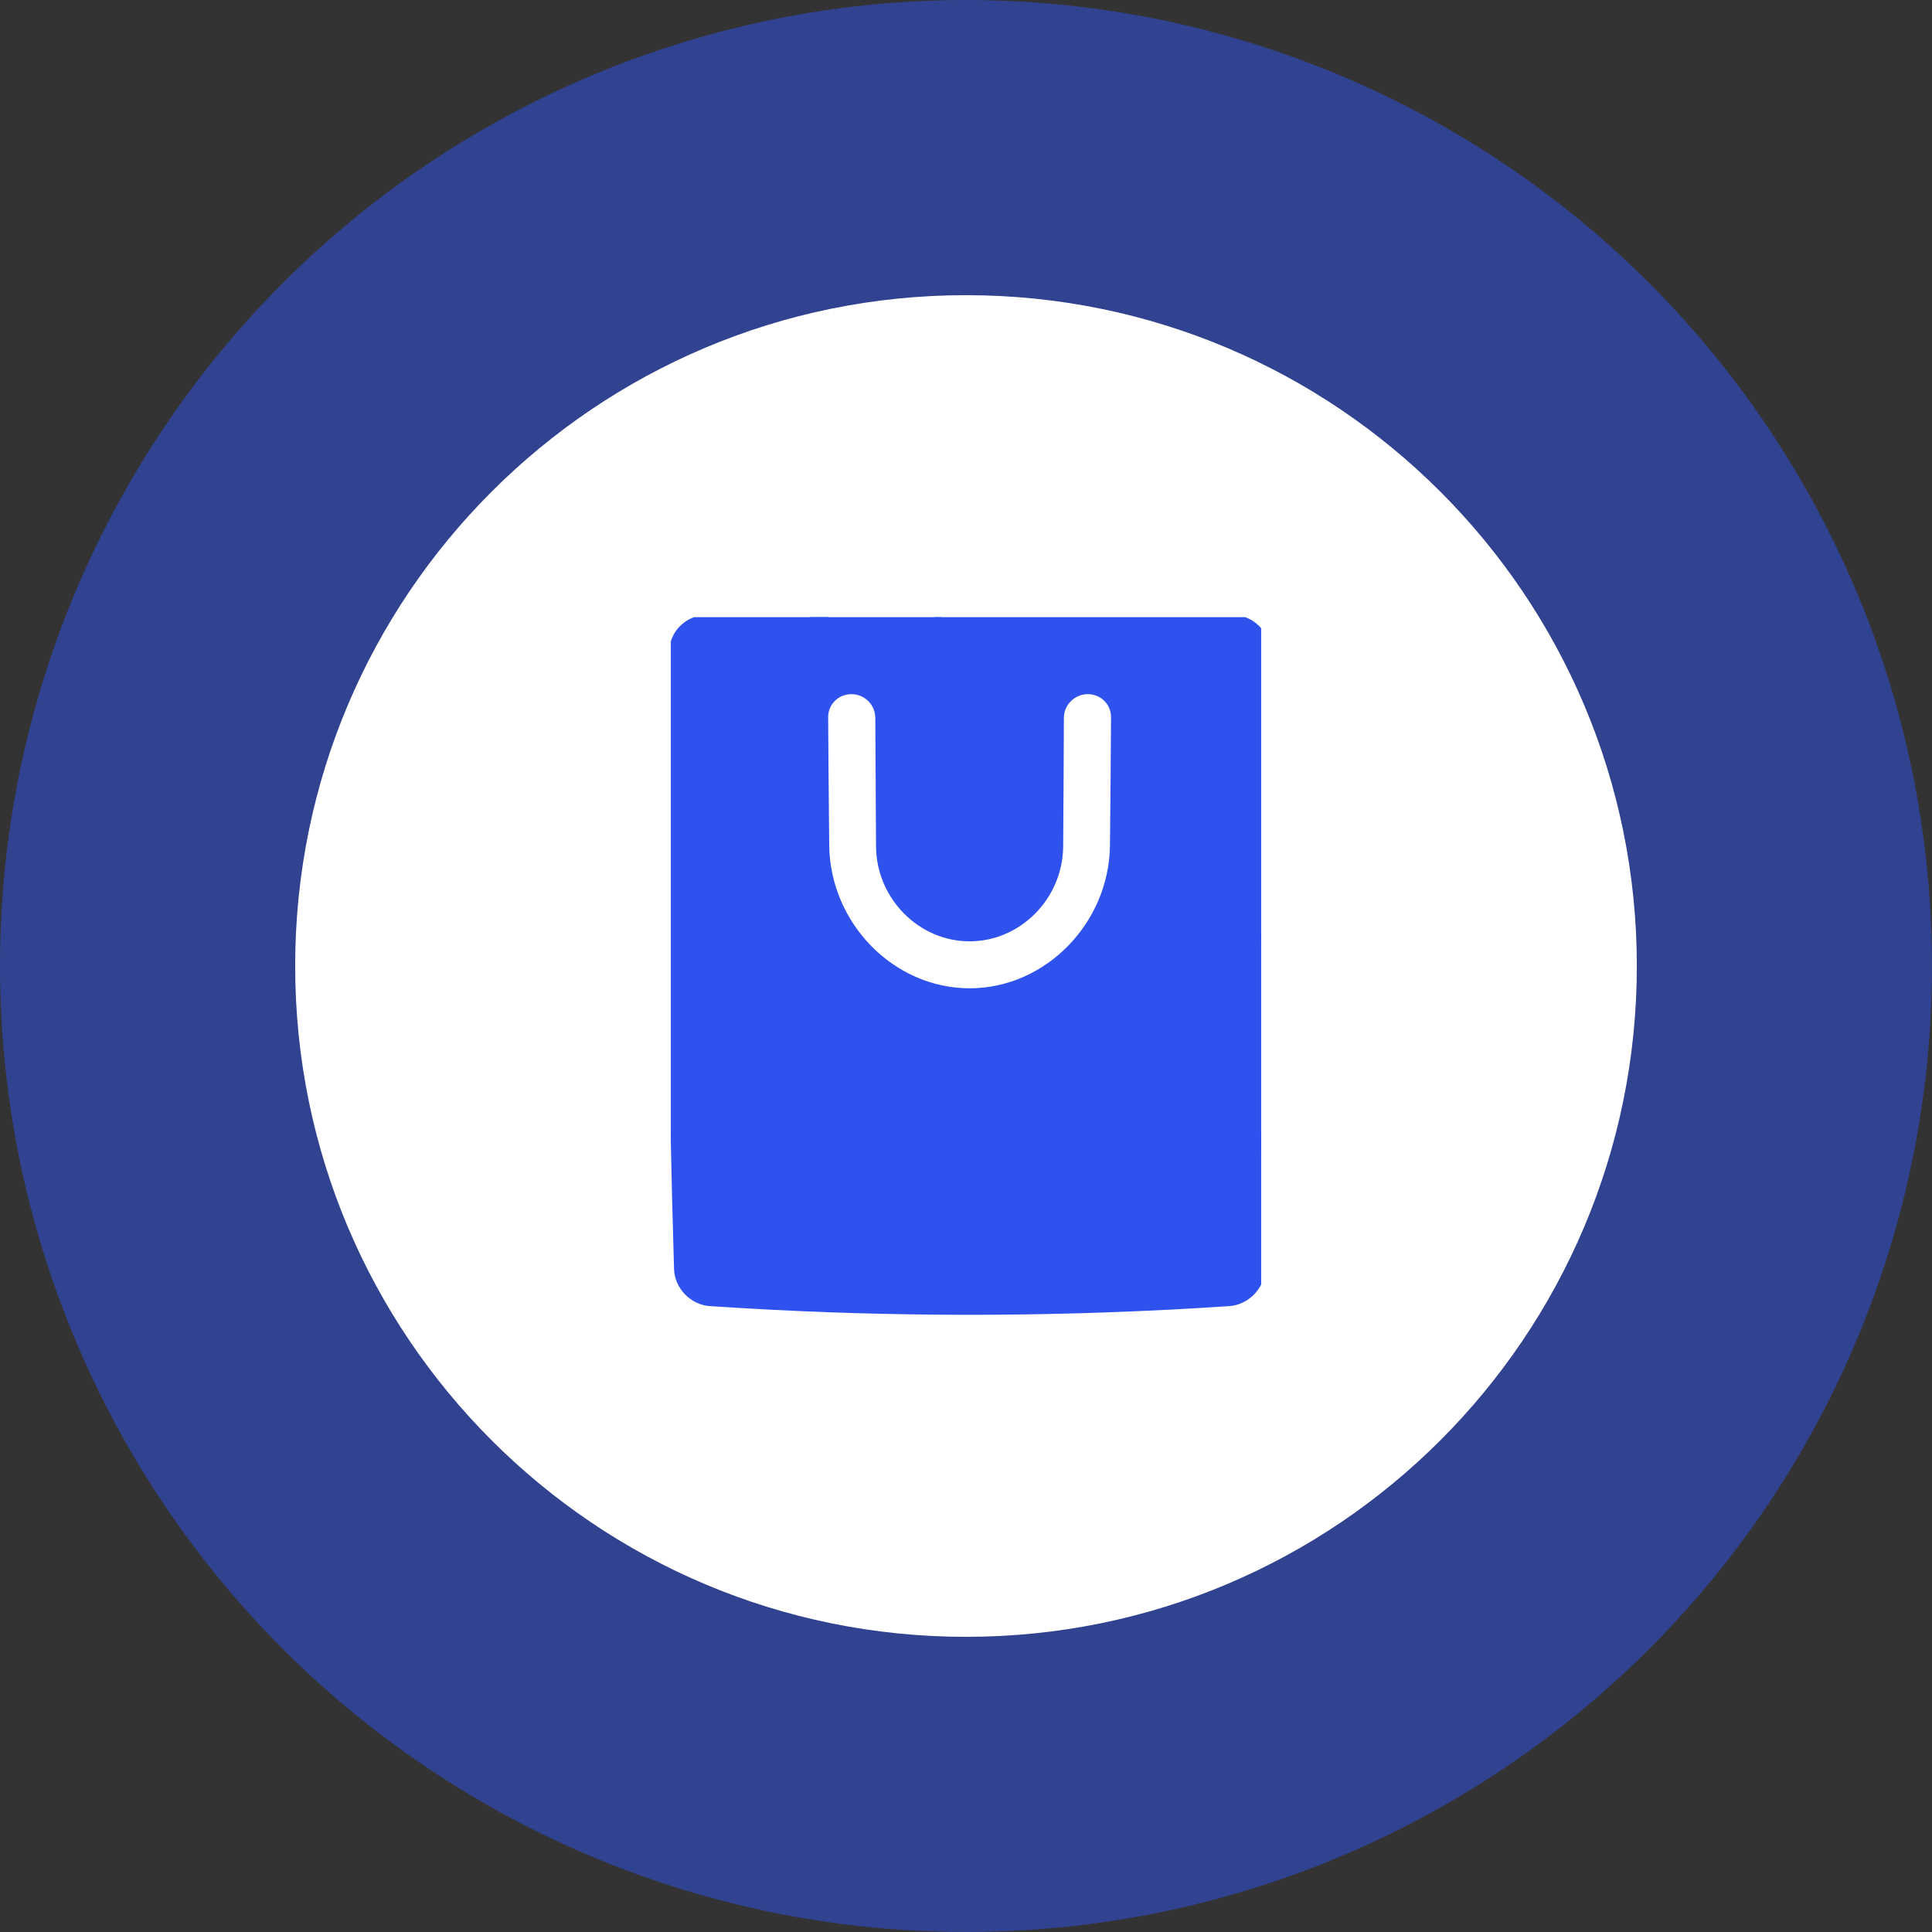 <svg xmlns="http://www.w3.org/2000/svg" width="72" height="72" viewBox="0 0 72 72" fill="none">
<rect x="0" y="0" width="72" height="72" fill="#333333" stroke="none"/>
<circle opacity="0.5" cx="36" cy="36" r="36" fill="#2f52ef"/>
<path d="M36 61C49.807 61 61 49.807 61 36C61 22.193 49.807 11 36 11C22.193 11 11 22.193 11 36C11 49.807 22.193 61 36 61Z" fill="white"/>
<g clip-path="url(#clip0)">
<path d="M24.991 42.179C25.025 43.887 25.068 45.594 25.12 47.302C25.142 48.008 25.739 48.627 26.452 48.675C27.958 48.776 29.464 48.853 30.97 48.907C30.937 46.731 30.91 44.555 30.89 42.379C28.924 42.336 26.957 42.27 24.991 42.179Z" fill="url(#paint0_linear)"/>
<path d="M29.579 42.347C29.599 44.082 29.625 45.818 29.655 47.553C29.669 48.272 30.258 48.881 30.97 48.907C35.919 49.083 40.868 49.006 45.816 48.675C46.529 48.626 47.126 48.008 47.148 47.302C47.2 45.594 47.243 43.887 47.278 42.179C41.378 42.45 35.479 42.506 29.579 42.347Z" fill="url(#paint1_linear)"/>
<path d="M26.28 22.919C25.555 22.946 24.956 23.543 24.945 24.25C24.854 30.226 24.869 36.203 24.991 42.179C25.005 42.886 25.604 43.49 26.326 43.524C27.852 43.593 29.377 43.647 30.903 43.684C30.83 36.721 30.822 29.758 30.879 22.794C29.346 22.823 27.813 22.865 26.28 22.919Z" fill="url(#paint2_linear)"/>
<path d="M34.82 22.748C33.507 22.754 32.193 22.769 30.879 22.794C30.153 22.808 29.559 23.405 29.552 24.124C29.495 30.632 29.509 37.14 29.595 43.648C35.044 43.814 40.493 43.773 45.942 43.523C46.664 43.49 47.263 42.886 47.278 42.179C47.325 39.831 47.356 37.483 47.371 35.135C43.211 31.139 38.972 26.884 34.82 22.748Z" fill="url(#paint3_linear)"/>
<path d="M45.988 22.919C42.265 22.787 38.543 22.73 34.82 22.748C34.802 29.624 40.44 35.256 47.371 35.135C47.394 31.507 47.378 27.878 47.323 24.25C47.312 23.543 46.713 22.945 45.988 22.919Z" fill="url(#paint4_linear)"/>
<path d="M42.732 26.293C42.74 27.49 41.757 28.452 40.54 28.446C39.323 28.439 38.336 27.458 38.334 26.25C38.332 25.043 39.311 24.07 40.522 24.087C41.733 24.104 42.724 25.096 42.732 26.293Z" fill="url(#paint5_linear)"/>
<path d="M33.935 26.25C33.932 27.458 32.945 28.439 31.728 28.446C30.511 28.452 29.528 27.49 29.536 26.293C29.544 25.096 30.535 24.104 31.746 24.087C32.957 24.07 33.937 25.043 33.935 26.25Z" fill="url(#paint6_linear)"/>
<path d="M39.648 24.949C39.65 25.386 39.652 25.822 39.653 26.259C39.655 26.741 40.05 27.134 40.536 27.138C41.023 27.142 41.415 26.756 41.413 26.276C41.41 25.841 41.408 25.405 41.405 24.97C40.819 24.962 40.234 24.955 39.648 24.949Z" fill="url(#paint7_linear)"/>
<path d="M30.863 24.97C30.86 25.405 30.858 25.841 30.855 26.276C30.853 26.756 31.246 27.142 31.732 27.138C32.218 27.134 32.614 26.741 32.615 26.259C32.617 25.822 32.618 25.386 32.62 24.949C32.034 24.955 31.449 24.962 30.863 24.97Z" fill="url(#paint8_linear)"/>
<path d="M36.134 36.831C38.977 36.829 41.328 34.393 41.365 31.516C41.382 29.92 41.395 28.325 41.405 26.729C41.408 26.248 41.017 25.864 40.531 25.869C40.045 25.874 39.65 26.268 39.648 26.75C39.642 28.35 39.633 29.951 39.621 31.552C39.605 33.475 38.038 35.08 36.134 35.081C34.23 35.08 32.663 33.475 32.647 31.552C32.636 29.951 32.627 28.35 32.62 26.75C32.618 26.267 32.223 25.873 31.737 25.869C31.251 25.864 30.86 26.248 30.863 26.729C30.873 28.325 30.886 29.92 30.903 31.516C30.94 34.393 33.291 36.828 36.134 36.831Z" fill="white"/>
</g>
<defs fill="#000000">
<linearGradient id="paint0_linear" x1="6.353" y1="66.999" x2="64.2" y2="8.688" gradientUnits="userSpaceOnUse" fill="#000000">
<stop stop-color="#2f52ef" fill="#000000"/>
<stop offset="0.5" stop-color="#2f52ef" fill="#000000"/>
<stop offset="1" stop-color="#2f52ef" fill="#000000"/>
</linearGradient>
<linearGradient id="paint1_linear" x1="26.283" y1="57.074" x2="69.158" y2="13.855" gradientUnits="userSpaceOnUse" fill="#000000">
<stop stop-color="#2f52ef" fill="#000000"/>
<stop offset="1" stop-color="#2f52ef" fill="#000000"/>
</linearGradient>
<linearGradient id="paint2_linear" x1="20.038" y1="41.529" x2="41.979" y2="19.412" gradientUnits="userSpaceOnUse" fill="#000000">
<stop stop-color="#2f52ef" fill="#000000"/>
<stop offset="1" stop-color="#2f52ef" fill="#000000"/>
</linearGradient>
<linearGradient id="paint3_linear" x1="13.873" y1="57.492" x2="54.245" y2="16.796" gradientUnits="userSpaceOnUse" fill="#000000">
<stop stop-color="#2f52ef" fill="#000000"/>
<stop offset="1" stop-color="#2f52ef" fill="#000000"/>
</linearGradient>
<linearGradient id="paint4_linear" x1="8.927" y1="60.854" x2="46.234" y2="23.249" gradientUnits="userSpaceOnUse" fill="#000000">
<stop stop-color="#2f52ef" fill="#000000"/>
<stop offset="1" stop-color="#2f52ef" fill="#000000"/>
</linearGradient>
<linearGradient id="paint5_linear" x1="38.454" y1="28.329" x2="46.766" y2="19.951" gradientUnits="userSpaceOnUse" fill="#000000">
<stop stop-color="#2f52ef" fill="#000000"/>
<stop offset="1" stop-color="#2f52ef" fill="#000000"/>
</linearGradient>
<linearGradient id="paint6_linear" x1="30.176" y1="27.824" x2="40.205" y2="17.714" gradientUnits="userSpaceOnUse" fill="#000000">
<stop stop-color="#2f52ef" fill="#000000"/>
<stop offset="1" stop-color="#2f52ef" fill="#000000"/>
</linearGradient>
<linearGradient id="paint7_linear" x1="25.059" y1="41.141" x2="41.826" y2="24.24" gradientUnits="userSpaceOnUse" fill="#000000">
<stop stop-color="#2f52ef" fill="#000000"/>
<stop offset="1" stop-color="#2f52ef" fill="#000000"/>
</linearGradient>
<linearGradient id="paint8_linear" x1="16.104" y1="41.306" x2="33.113" y2="24.16" gradientUnits="userSpaceOnUse" fill="#000000">
<stop stop-color="#2f52ef" fill="#000000"/>
<stop offset="1" stop-color="#2f52ef" fill="#000000"/>
</linearGradient>
<clipPath id="clip0" fill="#000000">
<rect width="22" height="26" fill="white" transform="translate(25 23)"/>
</clipPath>
</defs>
</svg>